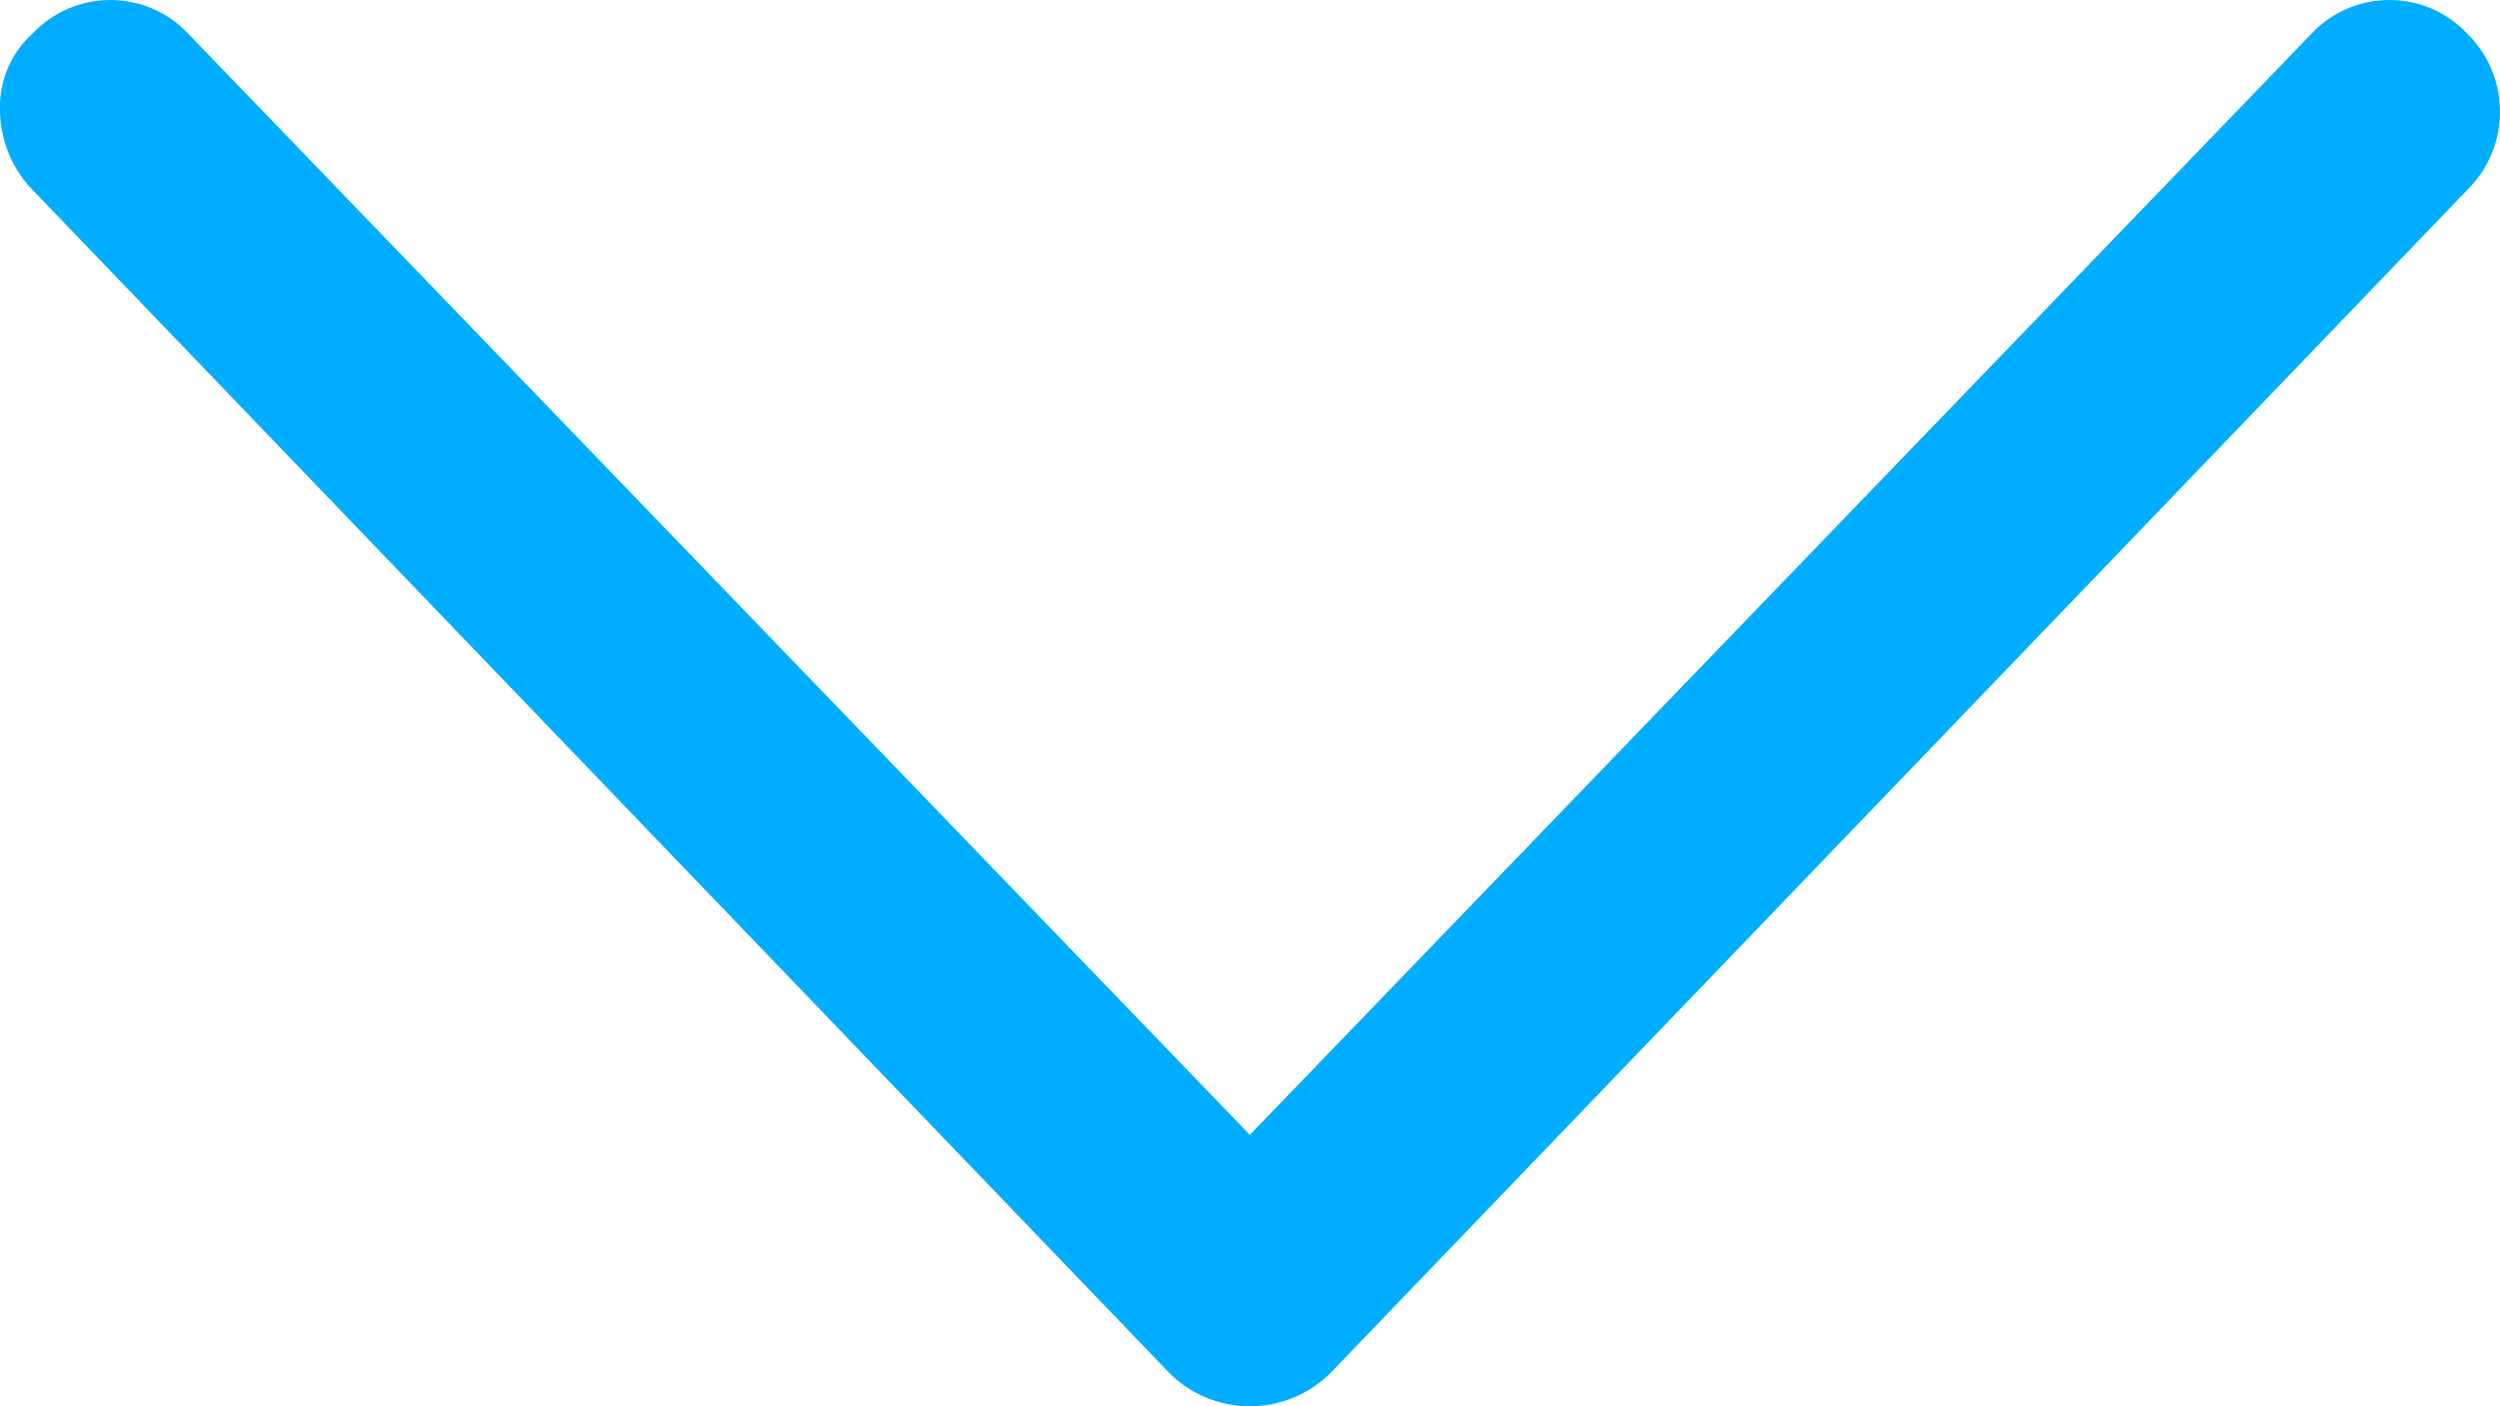 <?xml version="1.0" encoding="UTF-8"?>
<svg width="16px" height="9px" viewBox="0 0 16 9" version="1.1" xmlns="http://www.w3.org/2000/svg" xmlns:xlink="http://www.w3.org/1999/xlink">
    <!-- Generator: Sketch 48.2 (47327) - http://www.bohemiancoding.com/sketch -->
    <title>Shape</title>
    <desc>Created with Sketch.</desc>
    <defs></defs>
    <g id="Header-1360" stroke="none" stroke-width="1" fill="none" fill-rule="evenodd" transform="translate(-1282, -38)">
        <path d="M1286.695,34.69 C1286.415,34.428 1285.978,34.438 1285.711,34.714 C1285.576,34.843 1285.5,35.021 1285.5,35.208 C1285.5,35.395 1285.576,35.573 1285.711,35.702 L1292.763,42.501 L1285.711,49.3 C1285.576,49.429 1285.5,49.607 1285.5,49.794 C1285.5,49.981 1285.576,50.159 1285.711,50.288 C1285.836,50.428 1286.016,50.506 1286.203,50.5 C1286.384,50.499 1286.559,50.432 1286.695,50.311 L1294.285,43.018 C1294.423,42.882 1294.5,42.695 1294.5,42.501 C1294.5,42.307 1294.423,42.12 1294.285,41.983 L1286.695,34.69 Z" id="Shape" fill="#00ADFF" fill-rule="nonzero" transform="translate(1290, 42.5) rotate(450) translate(-1290, -42.5) "></path>
    </g>
</svg>